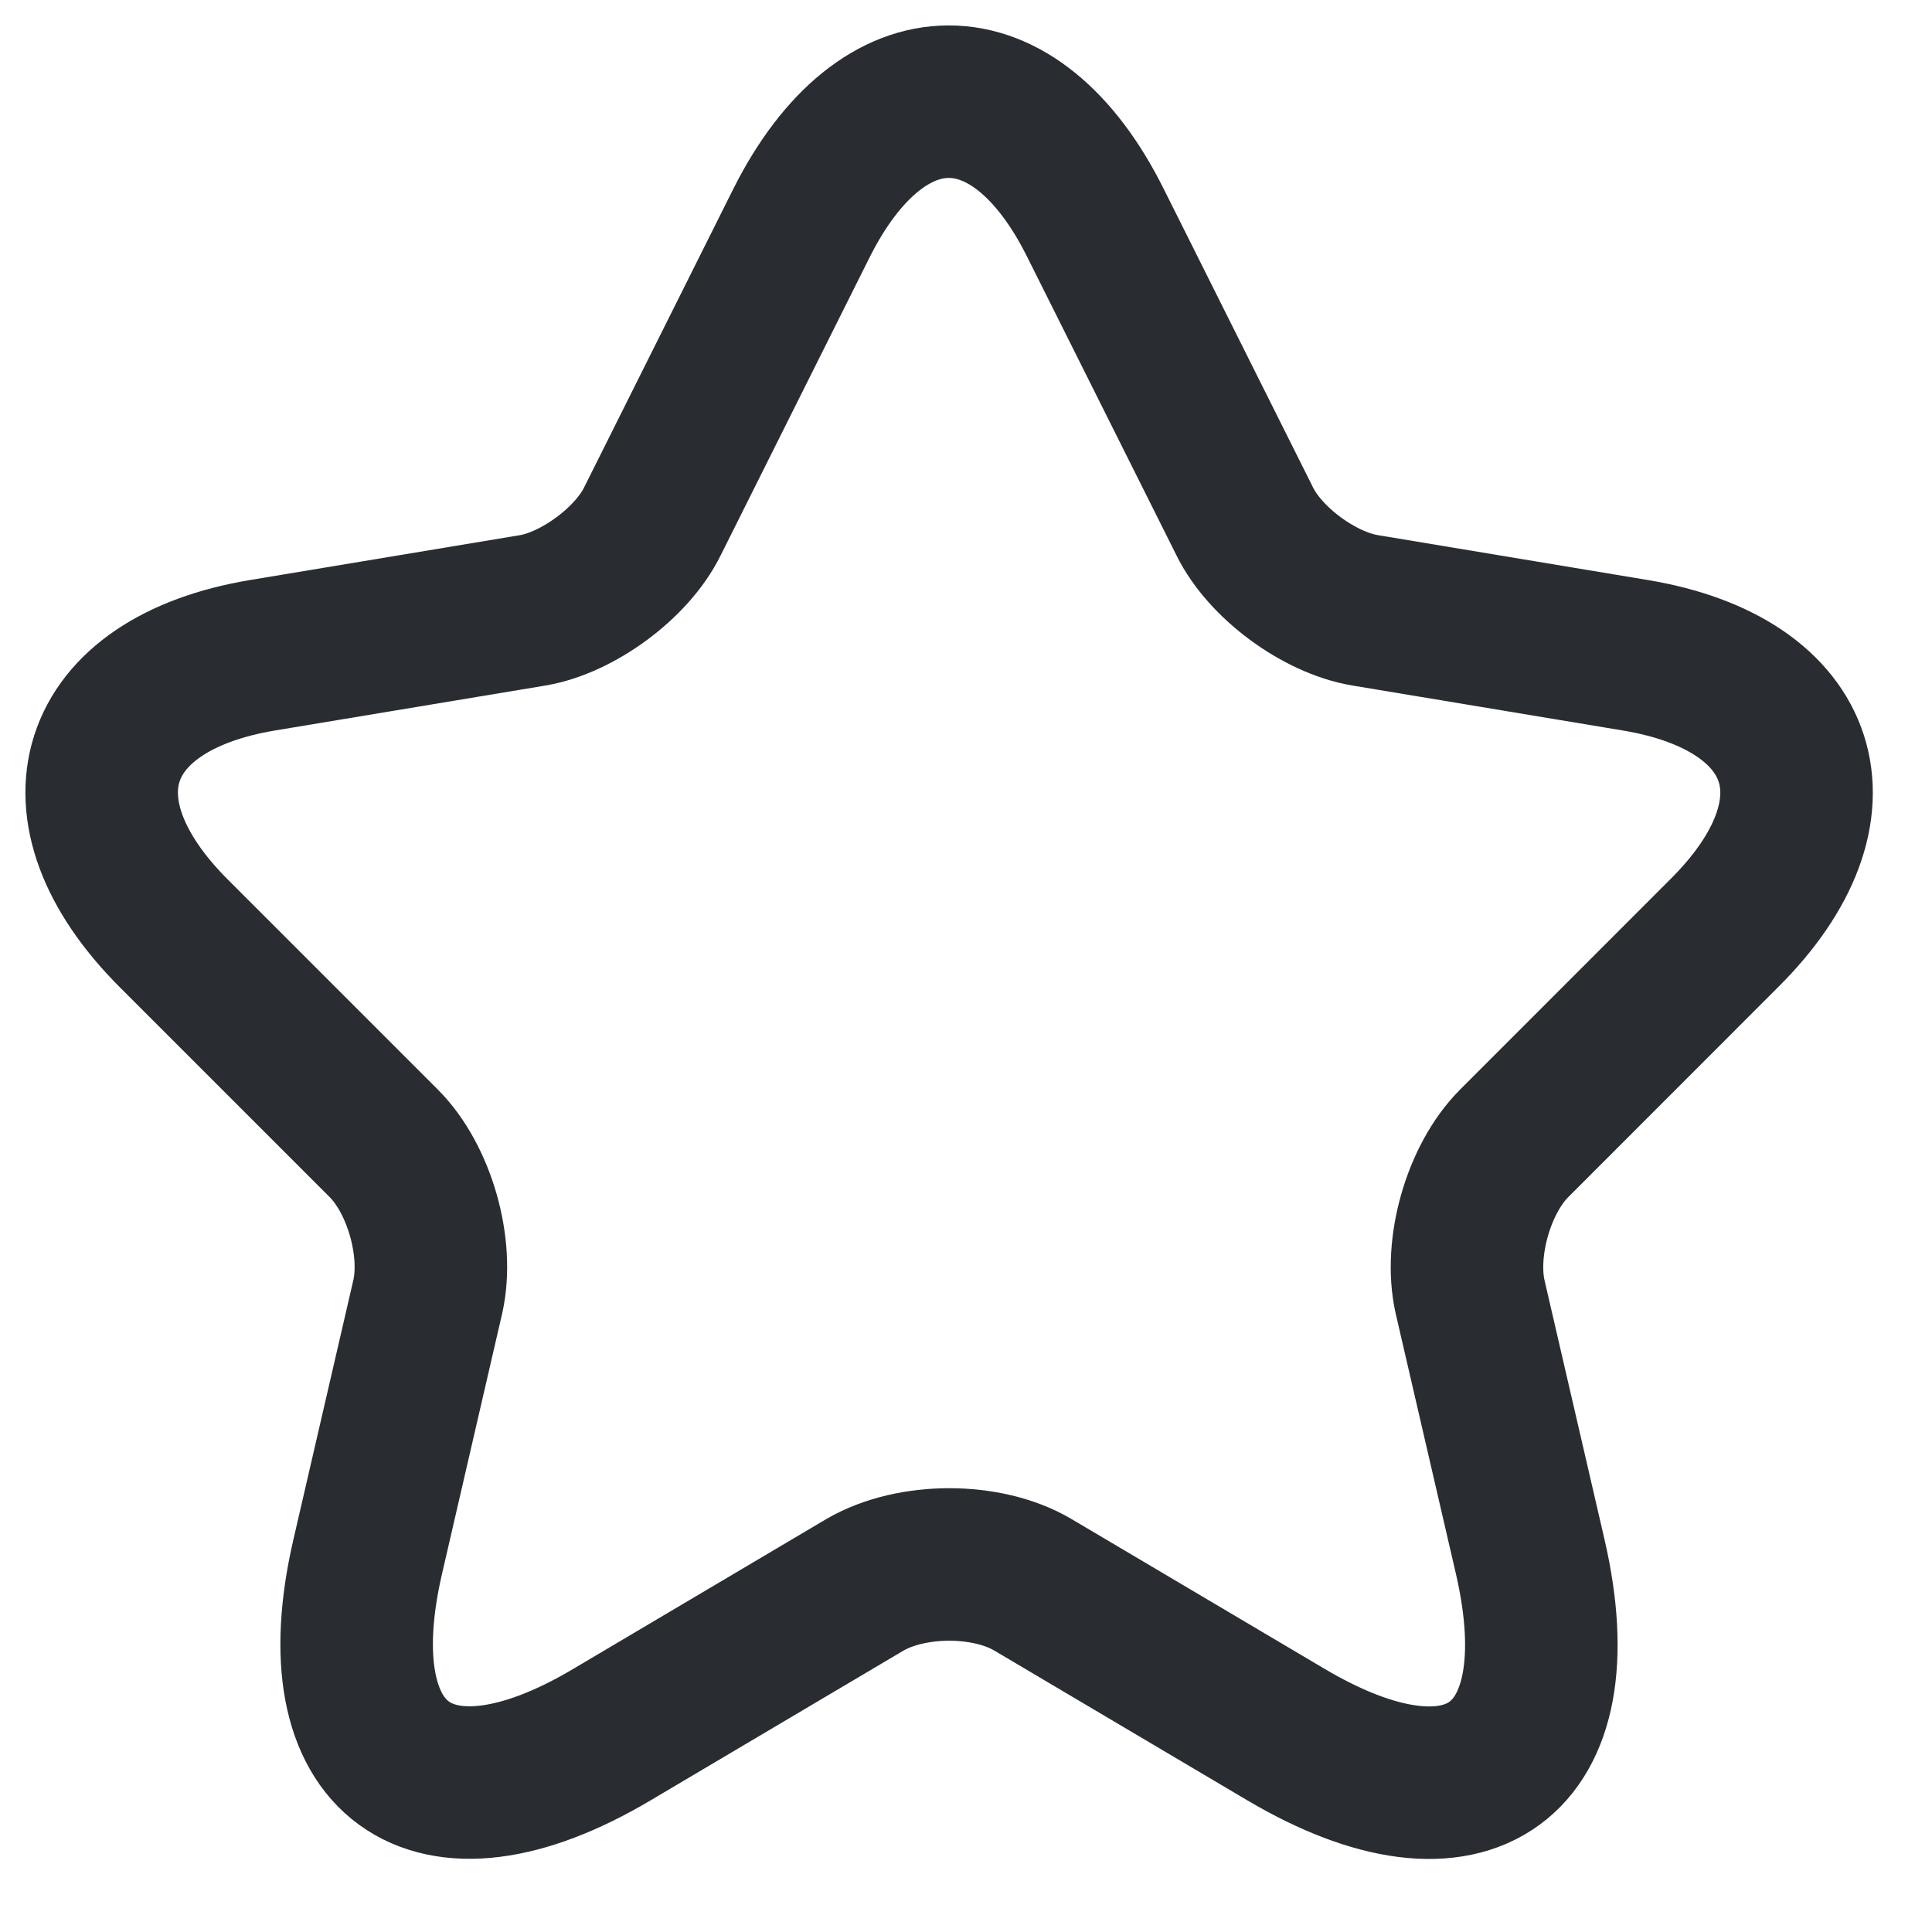 <svg width="19" height="19" viewBox="0 0 19 19" fill="none" xmlns="http://www.w3.org/2000/svg">
<path d="M10.774 2.194L12.241 5.127C12.441 5.535 12.974 5.927 13.424 6.002L16.082 6.444C17.782 6.727 18.182 7.96 16.957 9.177L14.891 11.244C14.541 11.594 14.349 12.269 14.457 12.752L15.049 15.31C15.516 17.335 14.441 18.119 12.649 17.06L10.157 15.585C9.707 15.319 8.966 15.319 8.507 15.585L6.016 17.06C4.232 18.119 3.149 17.327 3.616 15.31L4.207 12.752C4.316 12.269 4.124 11.594 3.774 11.244L1.707 9.177C0.491 7.96 0.882 6.727 2.582 6.444L5.241 6.002C5.682 5.927 6.216 5.535 6.416 5.127L7.882 2.194C8.682 0.602 9.982 0.602 10.774 2.194Z" stroke="#292D32" stroke-width="1.5" stroke-linecap="round" stroke-linejoin="round"/>
</svg>
